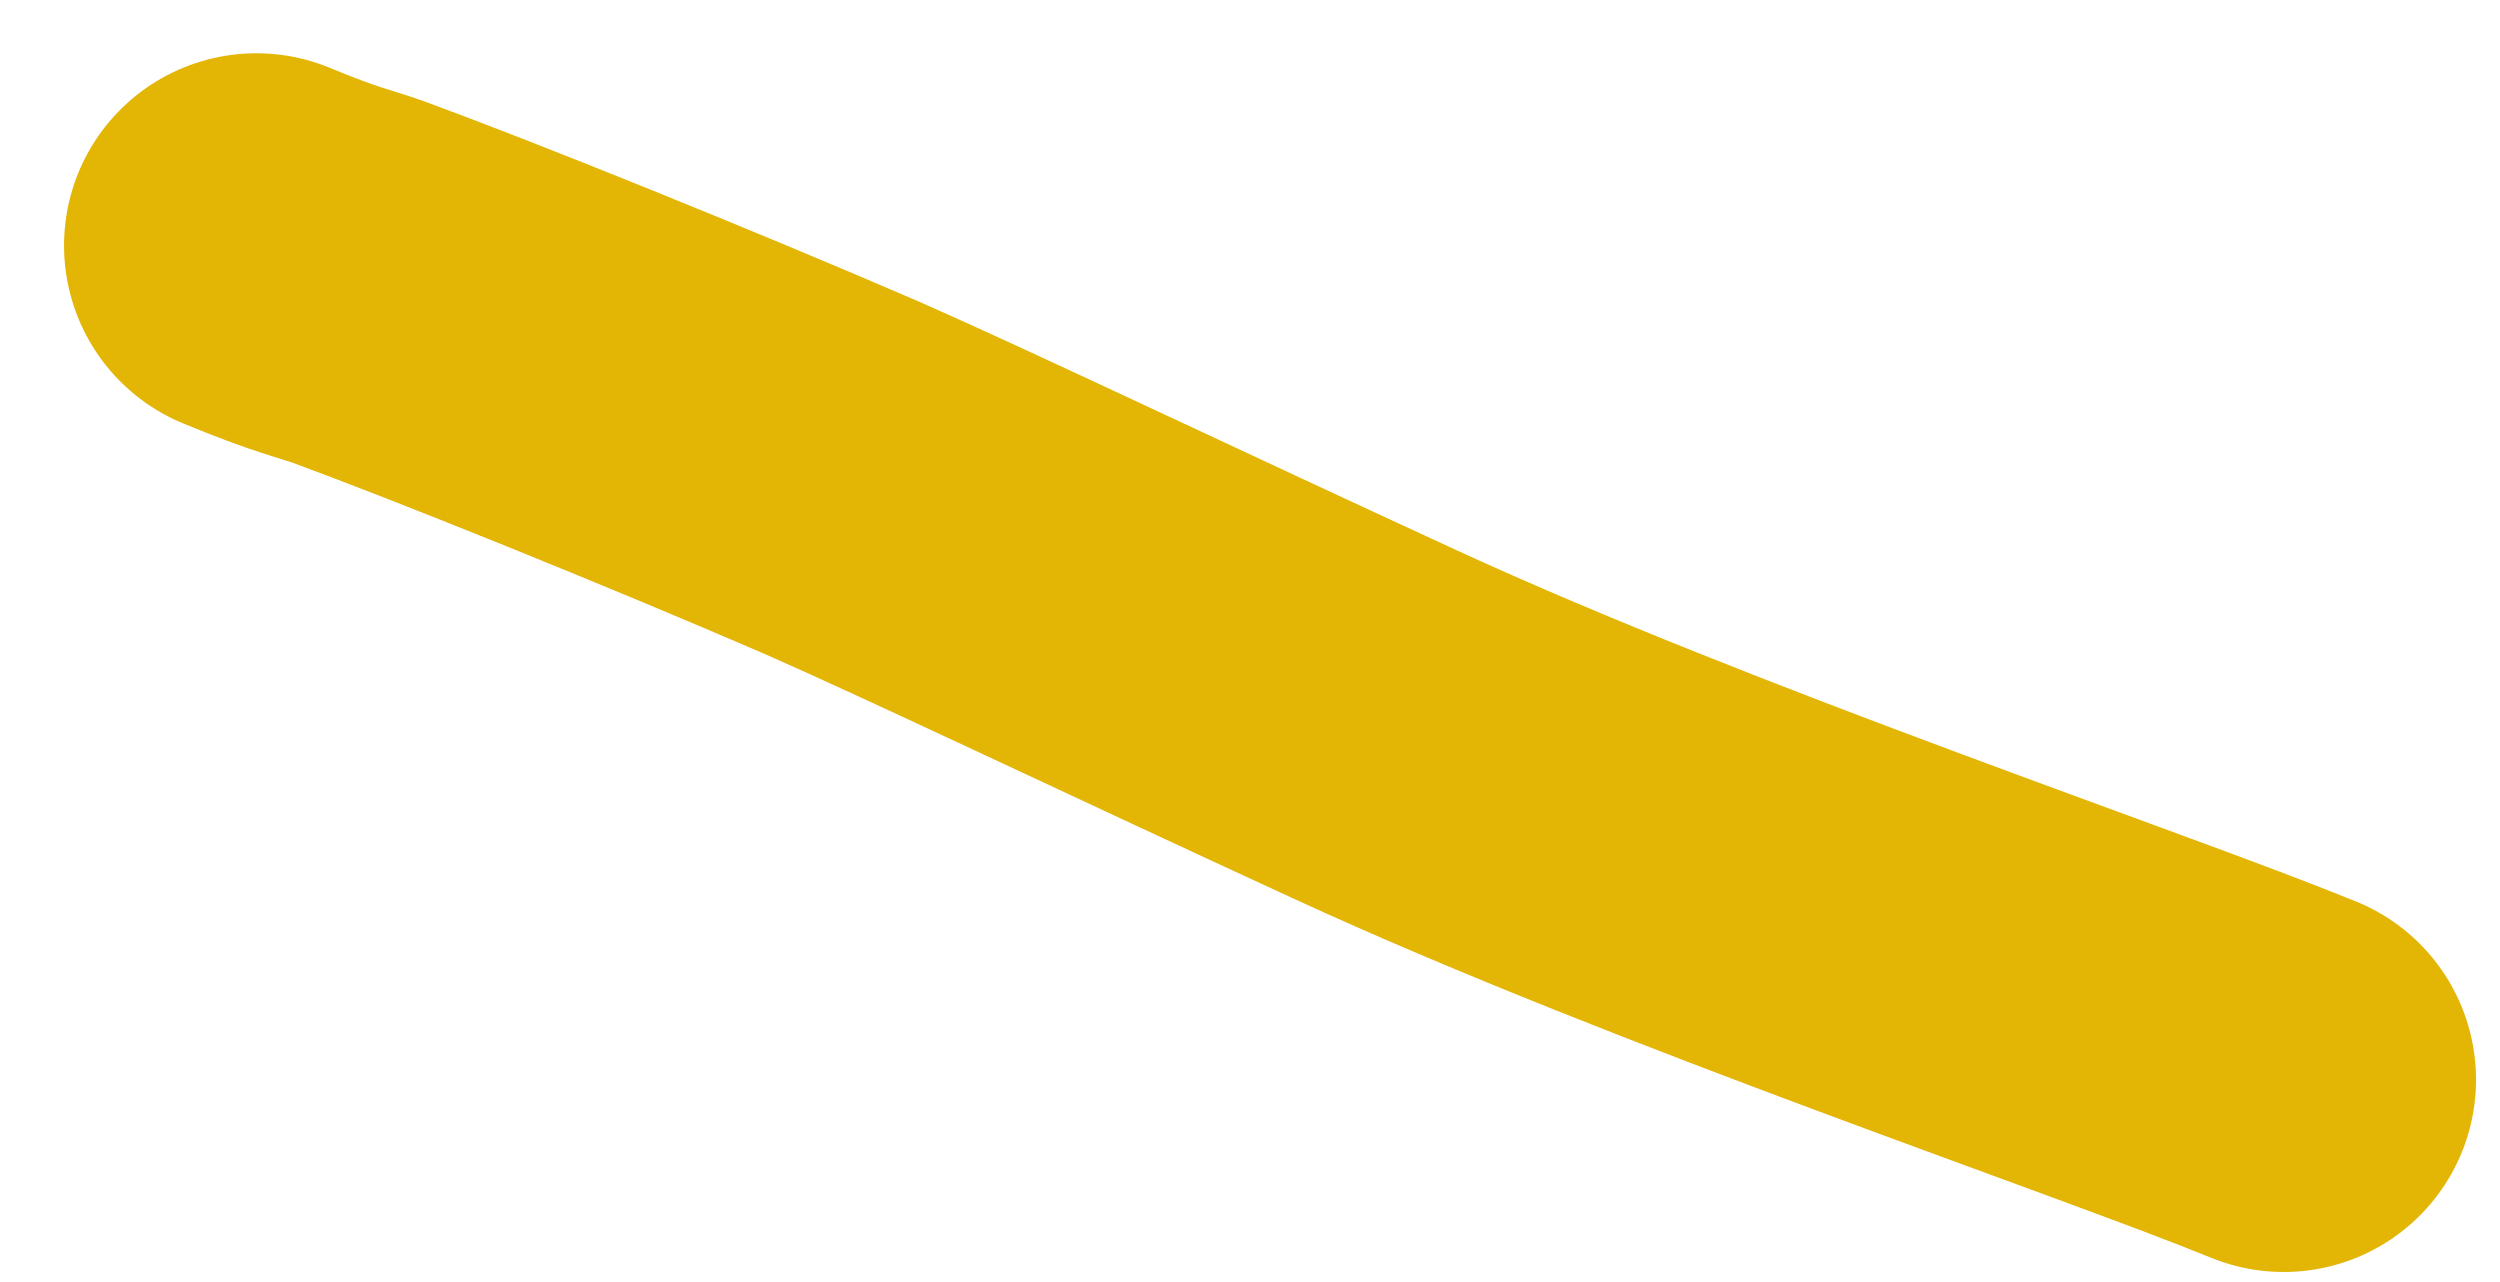 <svg width="39" height="20" viewBox="0 0 39 20" fill="none" xmlns="http://www.w3.org/2000/svg">
<path d="M35.626 16.843C33.077 15.802 26.3 13.533 21.477 11.313C17.974 9.701 14.801 8.187 13.129 7.452C10.548 6.337 7.265 5.014 5.581 4.396C5.264 4.282 4.925 4.216 3.999 3.831" stroke="#E3B505" stroke-width="6" stroke-linecap="round"/>
</svg>
